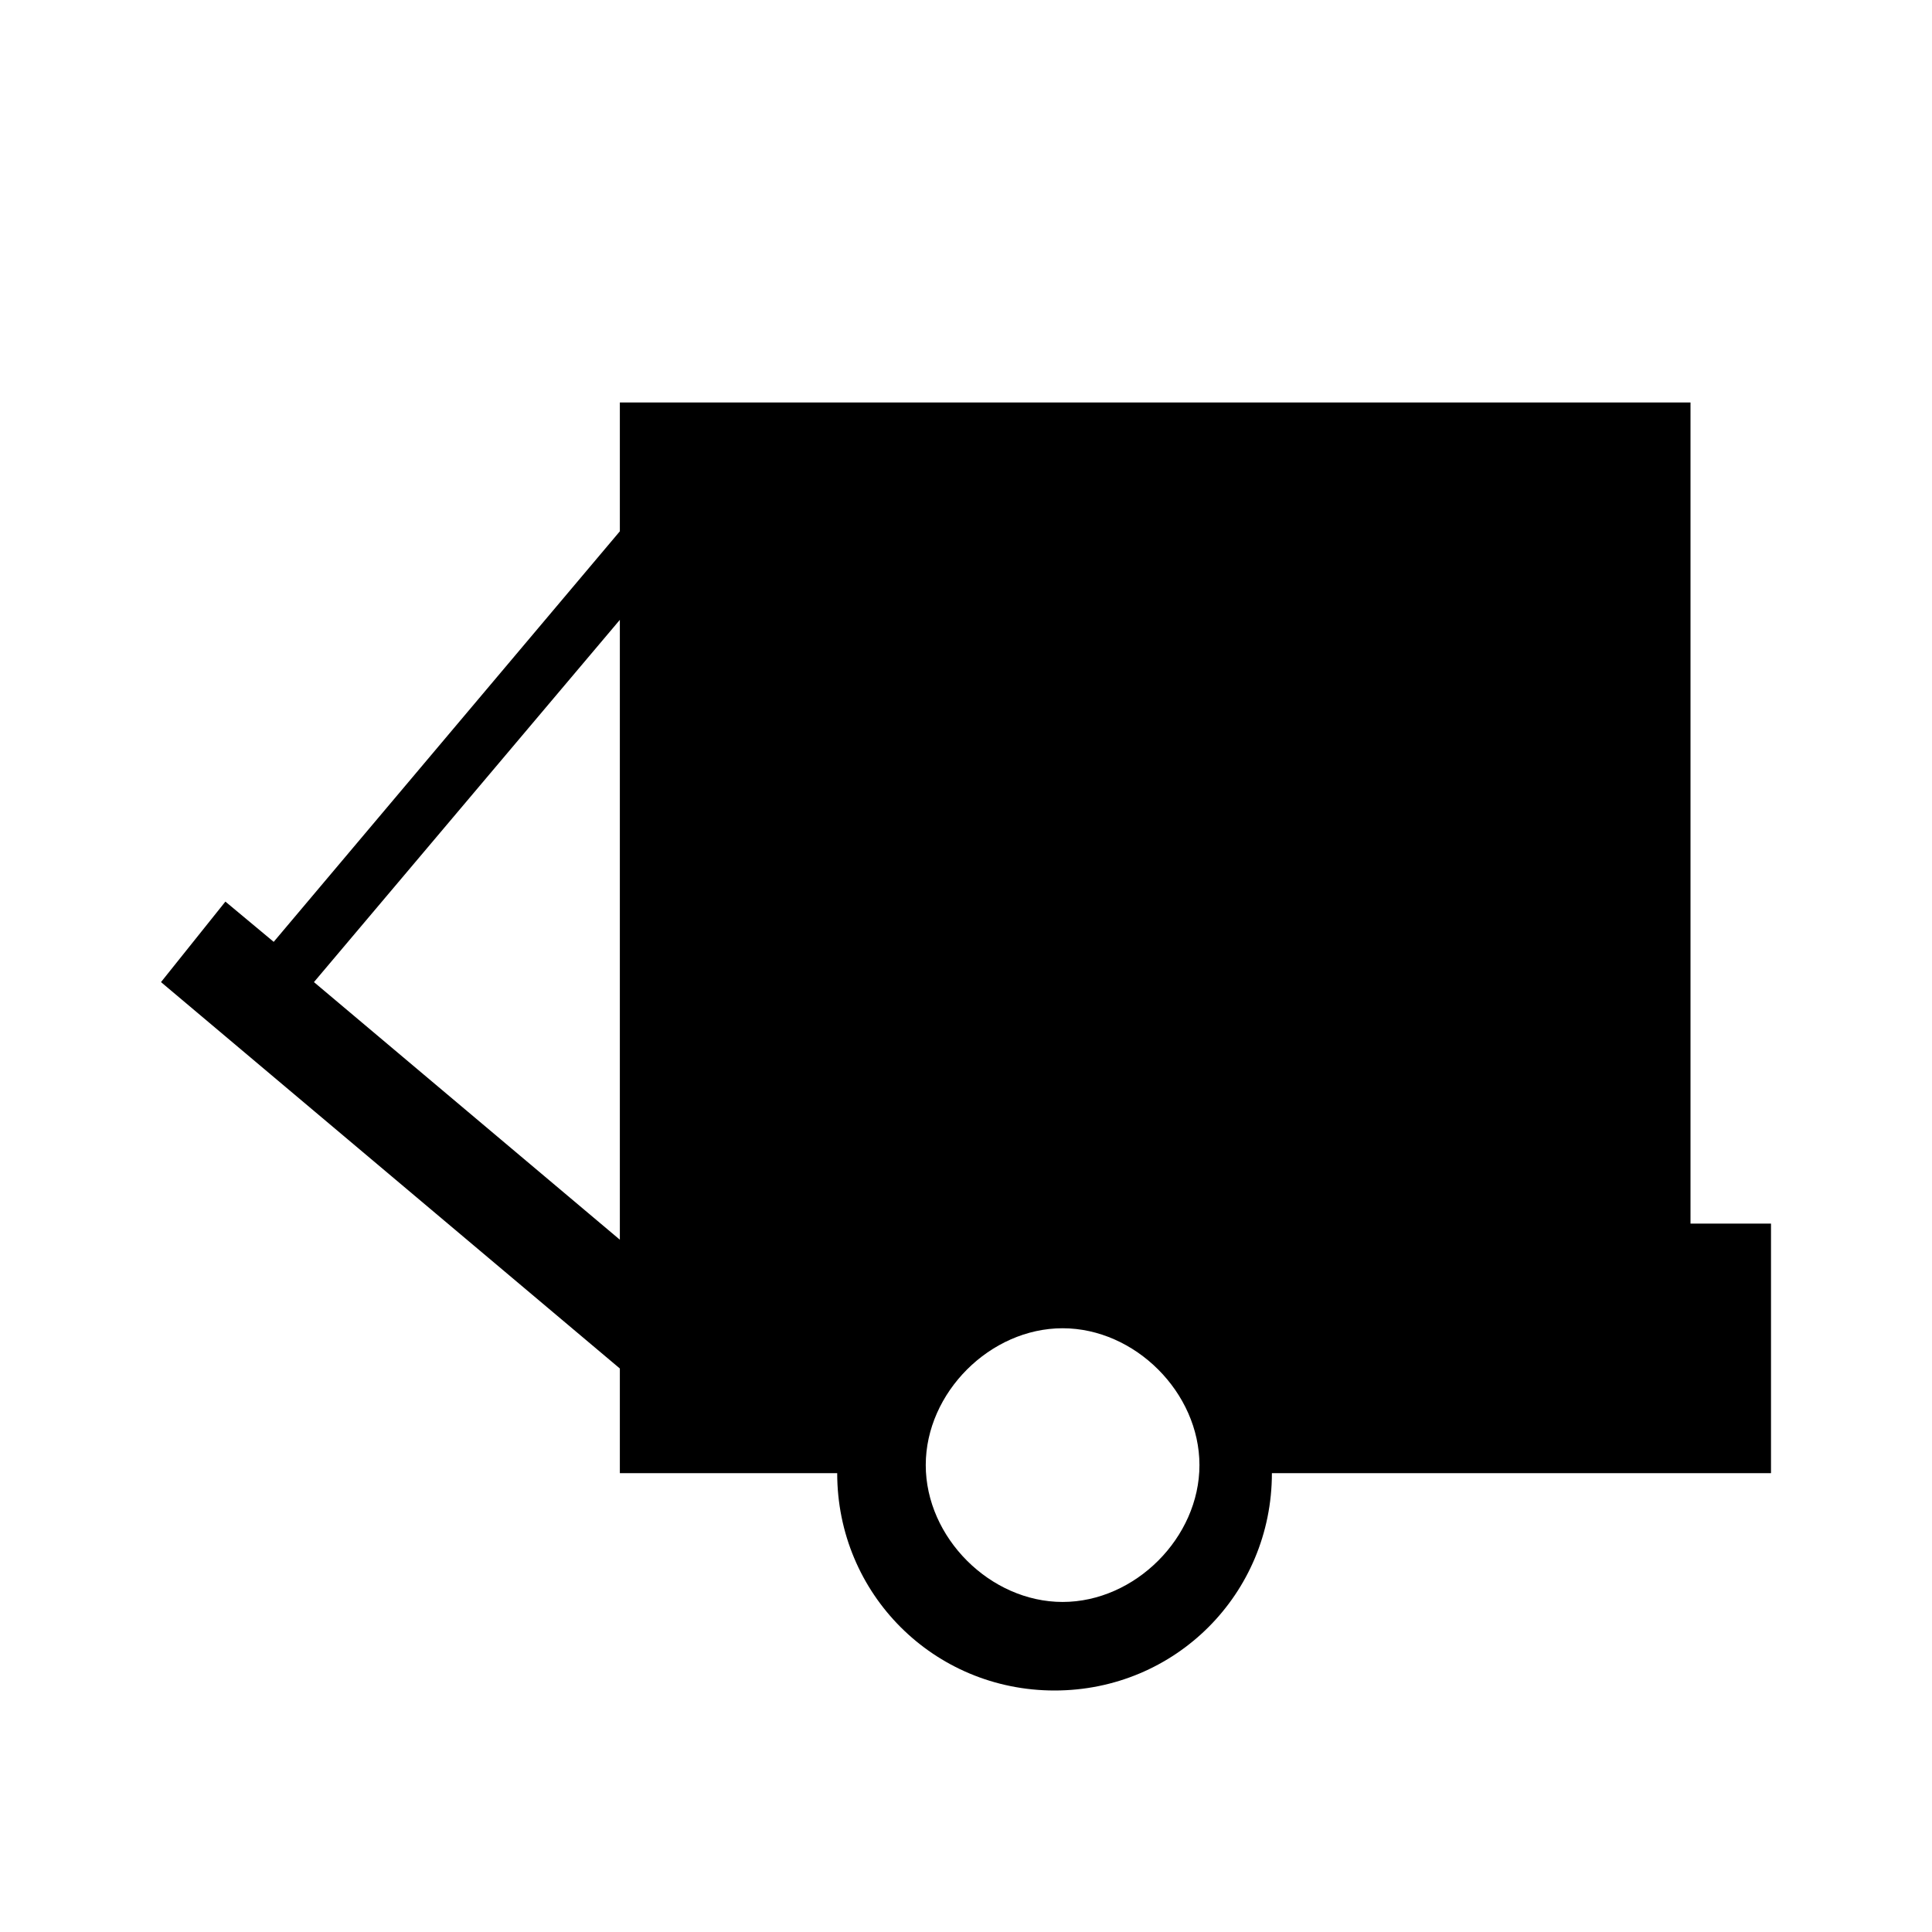 <?xml version="1.0" encoding="utf-8"?>
<!-- Generator: Adobe Illustrator 18.1.1, SVG Export Plug-In . SVG Version: 6.00 Build 0)  -->
<!DOCTYPE svg PUBLIC "-//W3C//DTD SVG 1.1//EN" "http://www.w3.org/Graphics/SVG/1.1/DTD/svg11.dtd">
<svg version="1.1" xmlns="http://www.w3.org/2000/svg" xmlns:xlink="http://www.w3.org/1999/xlink" x="0px" y="0px"
	 viewBox="0 0 24 24" enable-background="new 0 0 24 24" xml:space="preserve">
<g id="Template" display="none">
	<path id="Bounding_Box_9_" display="inline" fill="#5389A4" fill-opacity="0.502" d="M0,0h24v24H0V0z M2,2v20h20V2H2z"/>
</g>
<g id="Icons">
	<g id="Close_2">
	</g>
	<path d="M22,15.2h-1V5H7.7v1.6l-4.3,5.1l-0.6-0.5l-0.8,1L7.7,17v1.3h2.7c0,1.5,1.2,2.7,2.7,2.7
		c1.5,0,2.7-1.2,2.7-2.7H22V15.2z M7.7,7.7v7.6v0.1l-3.8-3.2L7.7,7.7L7.7,7.7z M13.2,19.9c-0.9,0-1.7-0.8-1.7-1.7
		c0-0.9,0.8-1.7,1.7-1.7c0.9,0,1.7,0.8,1.7,1.7C14.9,19.1,14.1,19.9,13.2,19.9z"/>
</g>
<g id="Names" display="none">
</g>
<g id="Numbers" display="none">
</g>
</svg>
